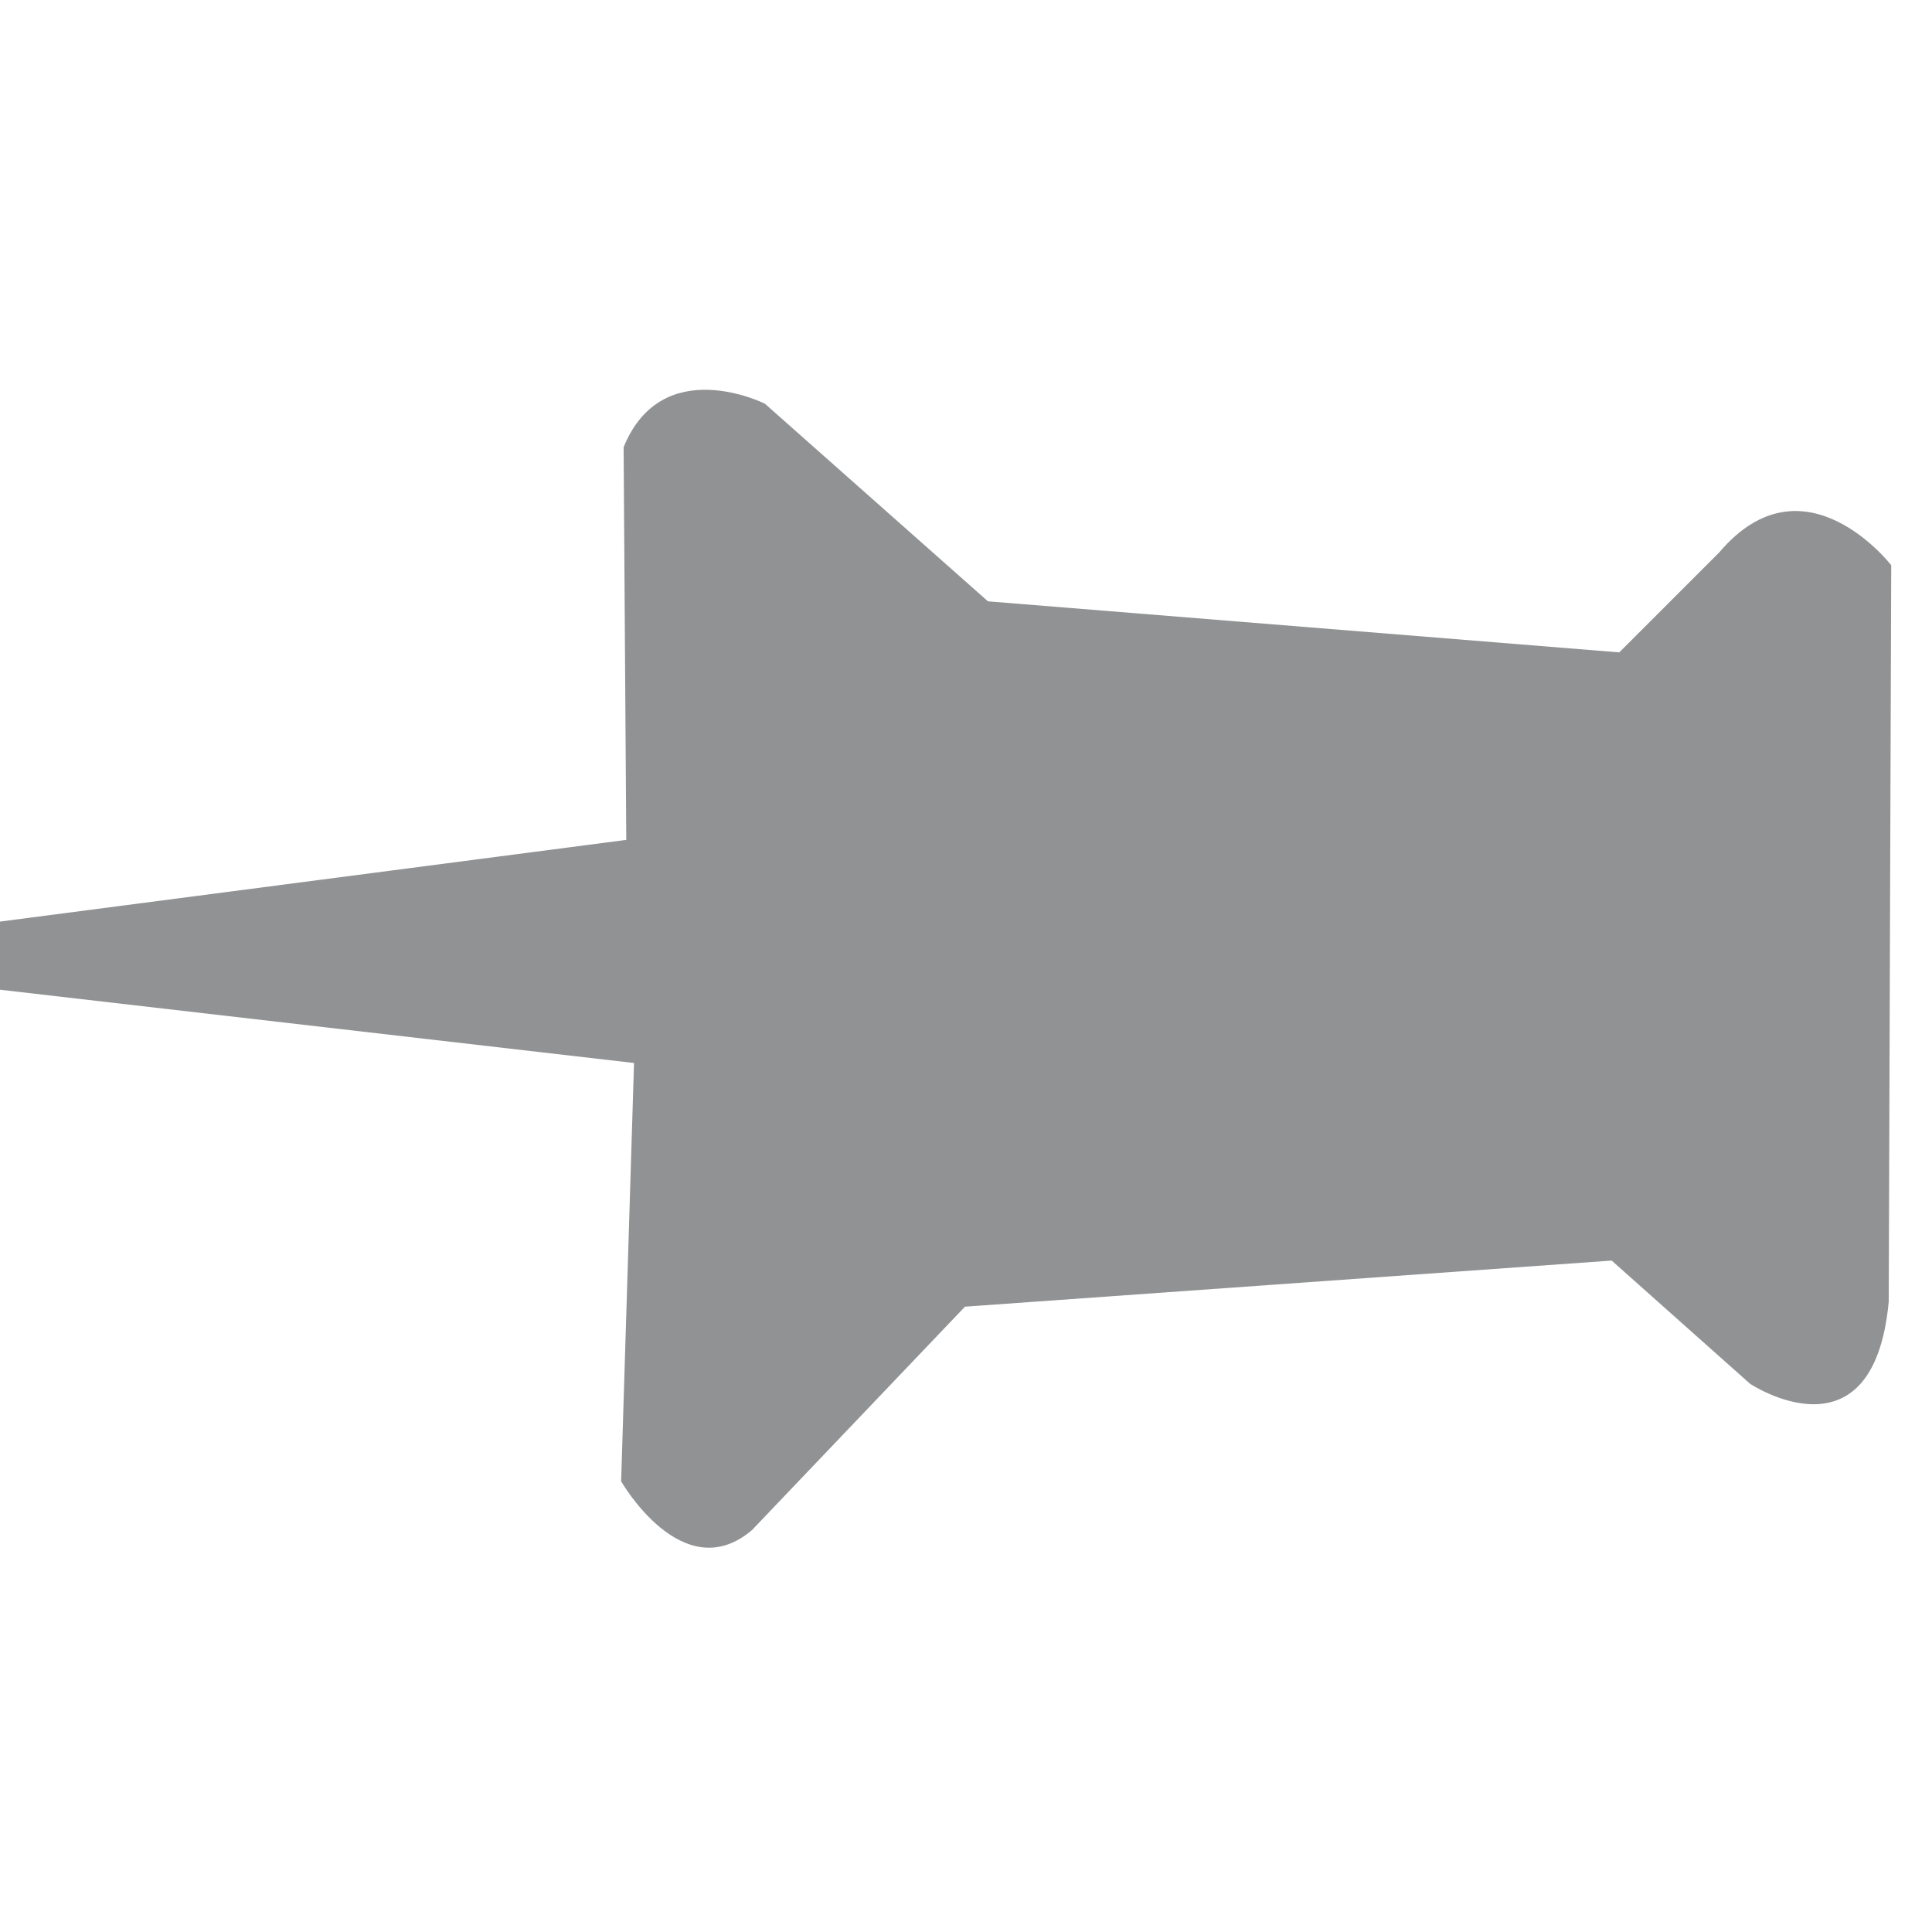 <?xml version="1.0" standalone="no"?><!DOCTYPE svg PUBLIC "-//W3C//DTD SVG 1.1//EN" "http://www.w3.org/Graphics/SVG/1.1/DTD/svg11.dtd"><svg t="1723454426073" class="icon" viewBox="0 0 1024 1024" version="1.1" xmlns="http://www.w3.org/2000/svg" p-id="9377" xmlns:xlink="http://www.w3.org/1999/xlink" width="32" height="32"><path d="M-146.775 507.61l482.824 55.799-6.833 221.703c0 0 32.629 57.066 69.33 25.886l112.911-118.432 342.76-24.438 73.358 65.303c0 0 65.348 43.445 73.494-43.535l1.312-390.323c0 0-46.205-59.782-91.098-6.833l-53.039 53.039L523.63 318.717 405.38 213.952c0 0-54.396-27.243-74.851 23.08l1.403 208.127L-146.775 507.61-146.775 507.61z" fill="#909293" p-id="9378"></path></svg>